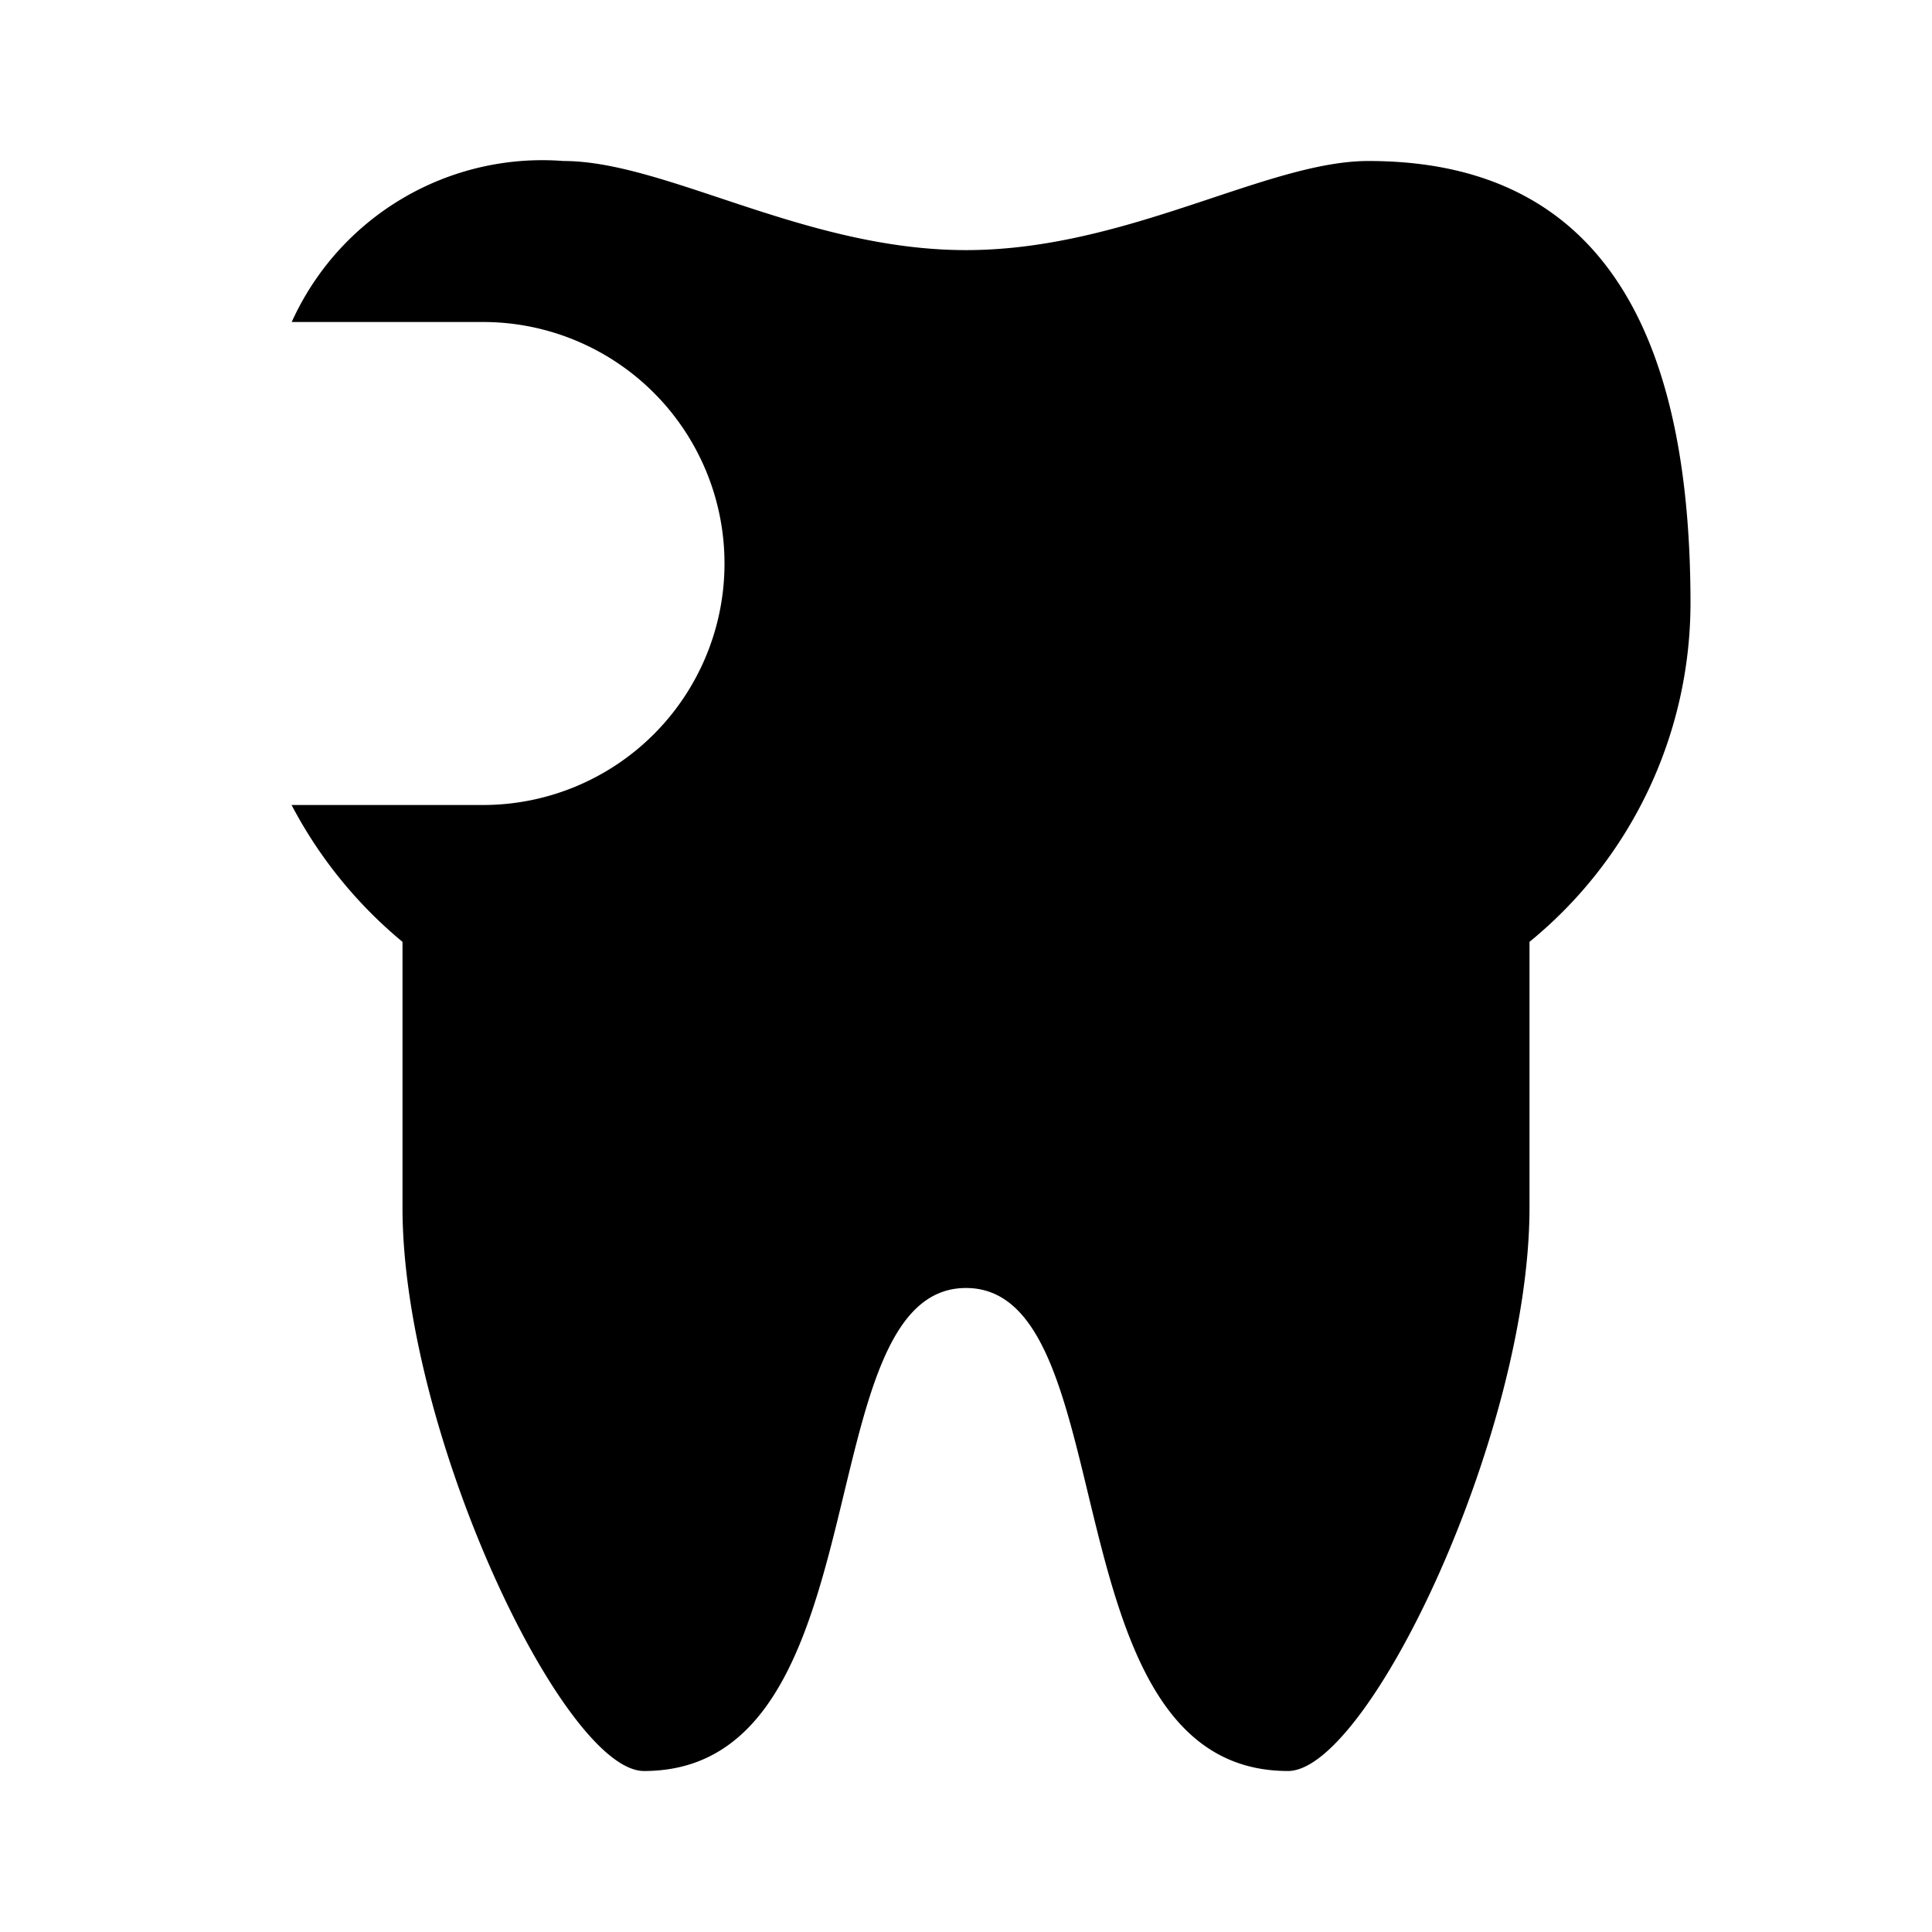 <svg xmlns="http://www.w3.org/2000/svg" viewBox="0 0 24 24"><path d="M17,2c-1.268,0-3,1.107-5,1.107S8.268,2,7,2A3.416,3.416,0,0,0,3.624,4H6a3,3,0,0,1,0,6H3.622A5.554,5.554,0,0,0,5,11.7V15c0,2.8,2,7,3,7,3,0,2-6,4-6s1,6,4,6c1,0,3-4.2,3-7V11.7a5.438,5.438,0,0,0,2-4.2C21,4.462,20.106,2,17,2Z"/></svg>